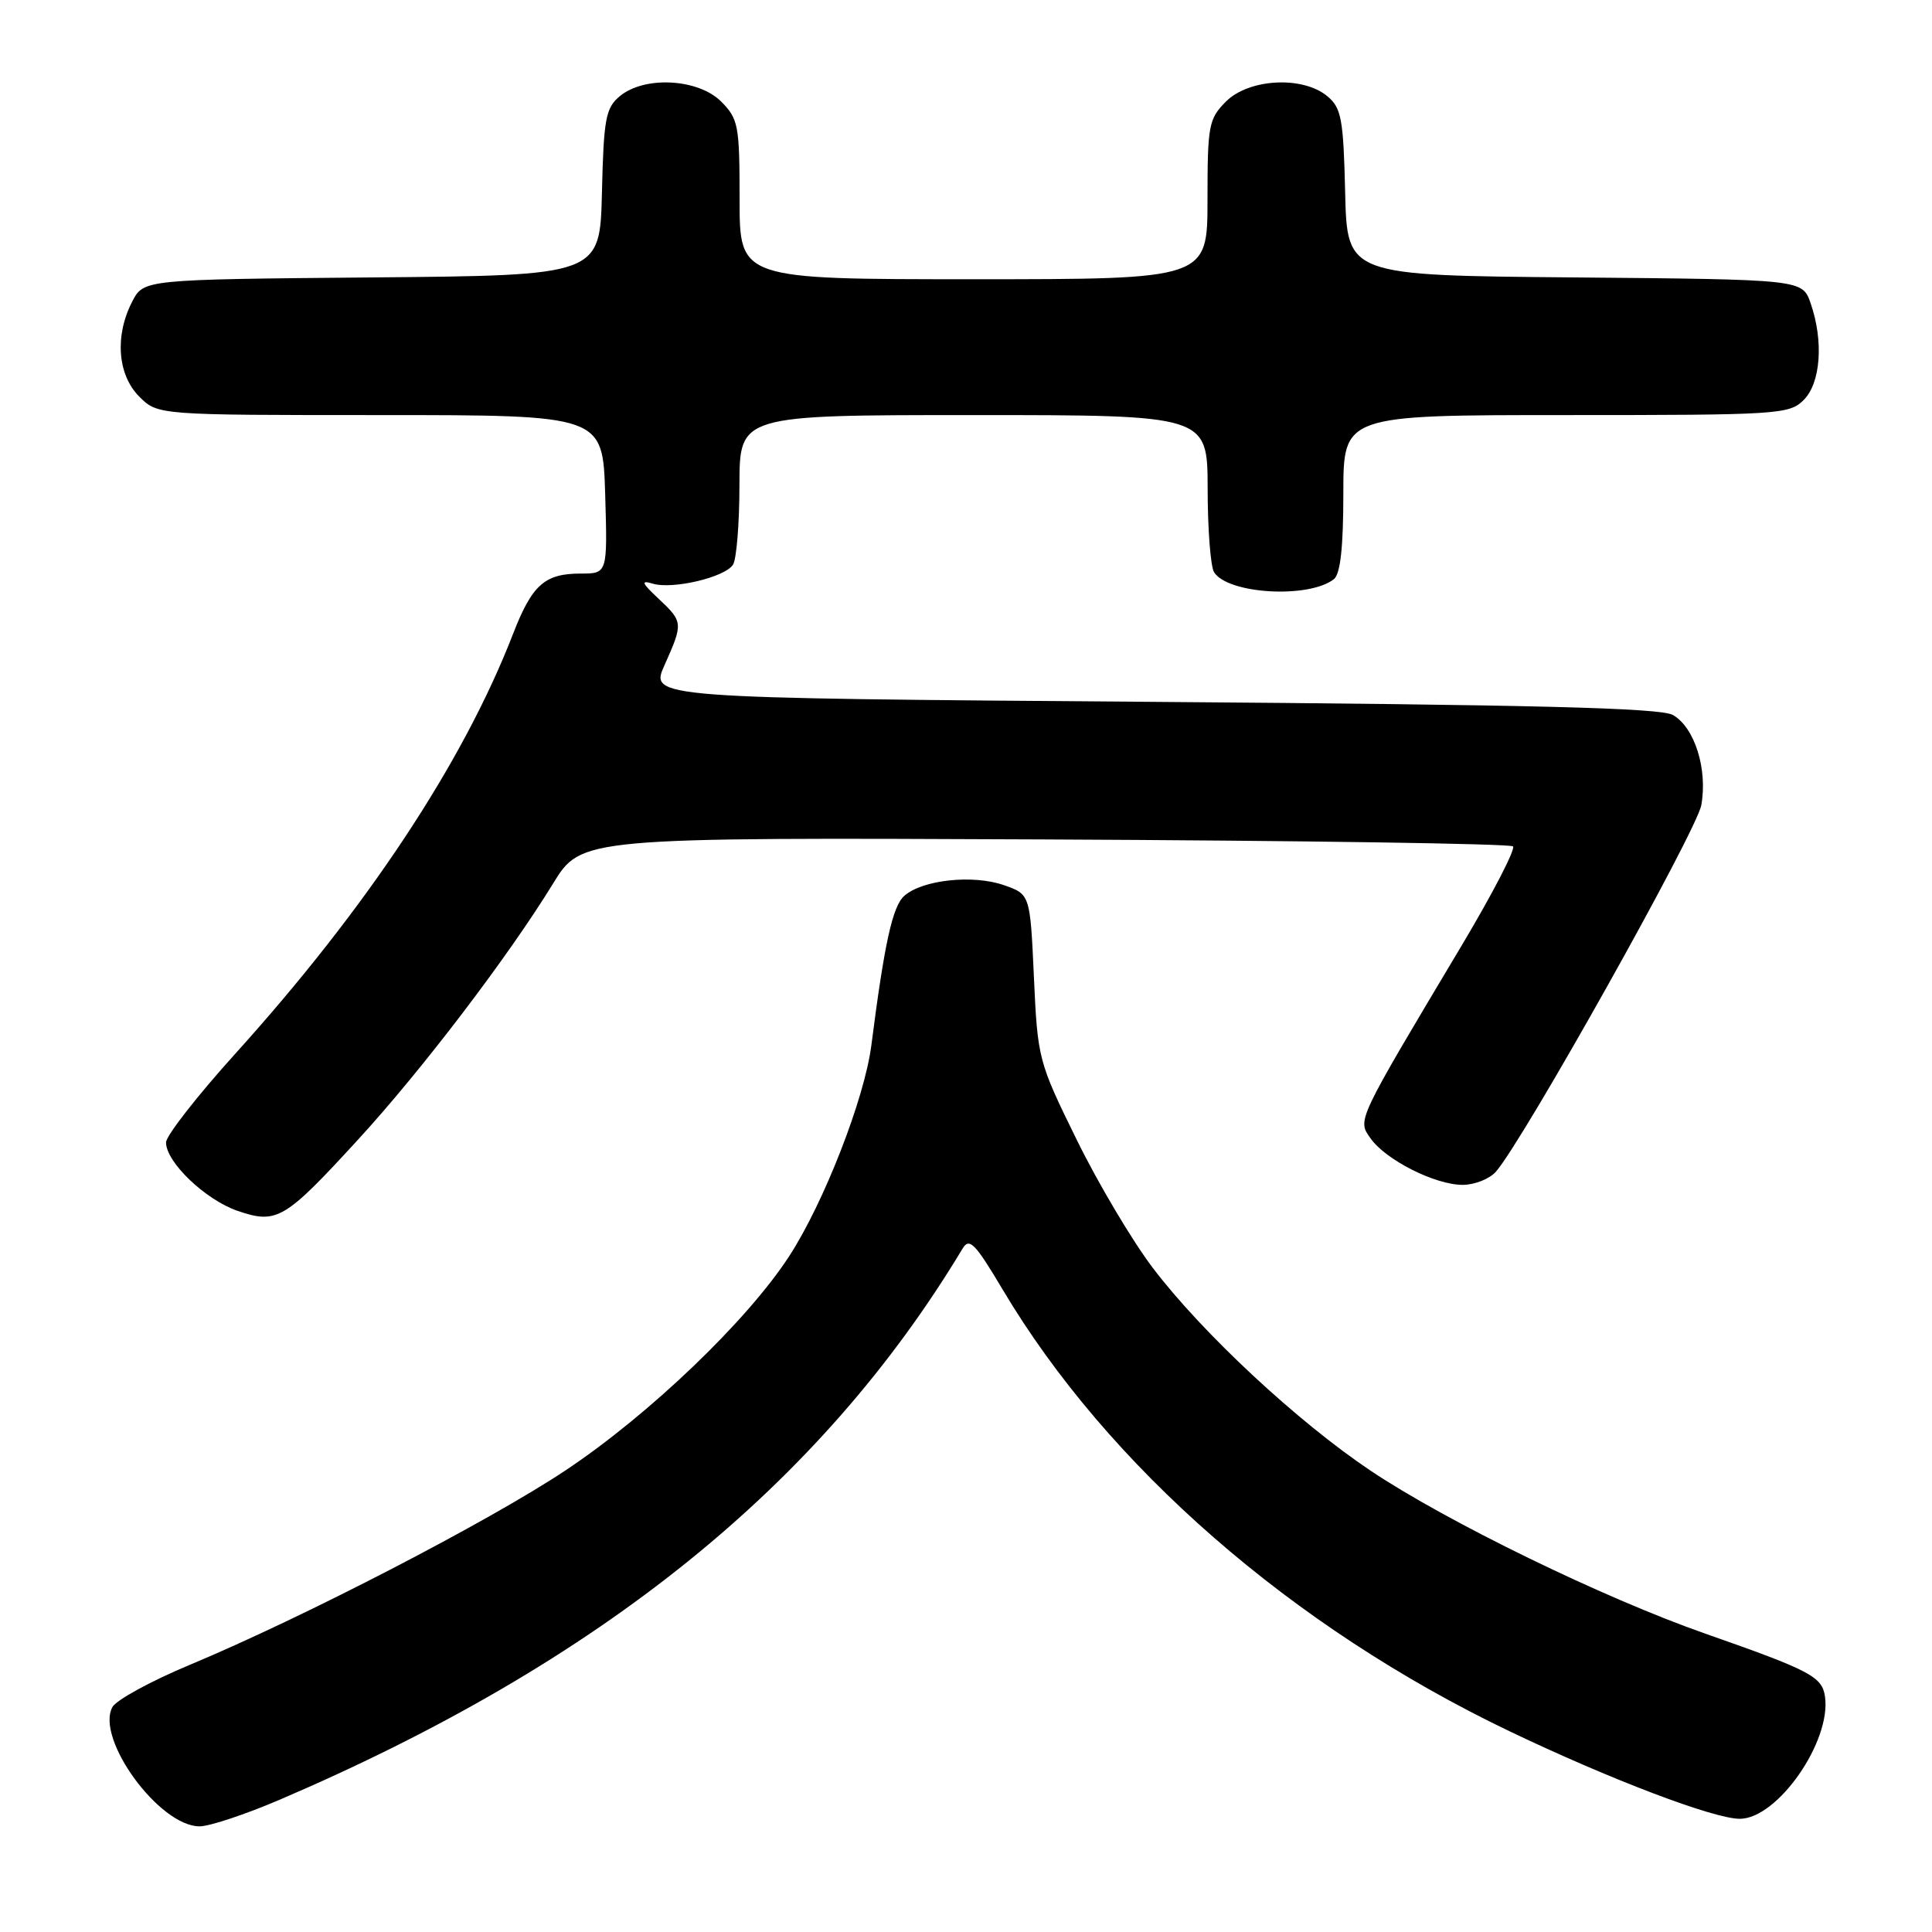 <?xml version="1.0" encoding="UTF-8" standalone="no"?>
<!DOCTYPE svg PUBLIC "-//W3C//DTD SVG 1.1//EN" "http://www.w3.org/Graphics/SVG/1.1/DTD/svg11.dtd" >
<svg xmlns="http://www.w3.org/2000/svg" xmlns:xlink="http://www.w3.org/1999/xlink" version="1.1" viewBox="0 0 256 256">
 <g >
 <path fill="currentColor"
d=" M 36.95 238.52 C 79.55 220.29 108.70 196.77 127.55 165.44 C 128.44 163.95 129.21 164.74 132.82 170.81 C 146.76 194.29 171.21 215.60 200.00 229.39 C 213.30 235.76 227.08 241.00 230.53 241.00 C 235.53 241.00 242.68 230.74 241.82 224.80 C 241.44 222.16 239.87 221.34 226.00 216.48 C 212.53 211.77 191.70 201.63 181.62 194.88 C 171.91 188.37 159.32 176.65 152.75 168.00 C 150.04 164.43 145.49 156.78 142.66 151.00 C 137.59 140.69 137.49 140.30 137.00 129.50 C 136.50 118.50 136.50 118.50 133.00 117.28 C 128.91 115.86 122.22 116.58 119.83 118.70 C 118.27 120.07 117.20 124.92 115.46 138.50 C 114.56 145.56 109.15 159.43 104.54 166.50 C 98.96 175.06 86.00 187.46 74.97 194.81 C 64.77 201.60 40.28 214.28 25.15 220.60 C 20.01 222.74 15.39 225.27 14.89 226.20 C 12.64 230.41 21.11 242.00 26.45 242.00 C 27.75 242.00 32.48 240.43 36.95 238.52 Z  M 47.45 151.00 C 55.93 141.75 67.31 126.80 73.27 117.10 C 77.03 110.96 77.03 110.96 138.43 111.23 C 172.20 111.38 200.13 111.79 200.48 112.15 C 200.84 112.50 197.81 118.35 193.76 125.15 C 179.66 148.77 179.85 148.35 181.60 150.83 C 183.60 153.69 190.15 157.00 193.81 157.00 C 195.39 157.00 197.38 156.21 198.22 155.25 C 201.87 151.08 224.80 110.15 225.43 106.69 C 226.29 101.92 224.55 96.39 221.67 94.74 C 220.03 93.80 203.34 93.38 152.80 93.00 C 86.10 92.50 86.10 92.50 88.05 88.14 C 90.54 82.57 90.53 82.40 87.25 79.32 C 85.01 77.22 84.87 76.85 86.50 77.34 C 89.15 78.13 96.07 76.49 97.13 74.82 C 97.59 74.10 97.98 69.34 97.98 64.25 C 98.00 55.00 98.00 55.00 129.00 55.00 C 160.00 55.00 160.00 55.00 160.02 64.75 C 160.02 70.11 160.41 75.10 160.87 75.82 C 162.71 78.73 173.43 79.34 176.75 76.74 C 177.61 76.06 178.00 72.49 178.00 65.38 C 178.00 55.00 178.00 55.00 207.50 55.00 C 235.67 55.00 237.09 54.91 239.00 53.00 C 241.26 50.74 241.66 45.18 239.91 40.16 C 238.81 37.03 238.81 37.03 208.66 36.76 C 178.50 36.50 178.50 36.50 178.24 25.50 C 178.01 15.73 177.74 14.30 175.88 12.75 C 172.62 10.03 165.50 10.41 162.45 13.45 C 160.16 15.75 160.00 16.59 160.00 26.45 C 160.00 37.00 160.00 37.00 129.00 37.00 C 98.00 37.00 98.00 37.00 98.00 26.45 C 98.00 16.59 97.84 15.75 95.55 13.45 C 92.50 10.41 85.38 10.03 82.12 12.75 C 80.26 14.30 79.99 15.73 79.76 25.50 C 79.50 36.50 79.50 36.50 49.27 36.76 C 19.04 37.03 19.04 37.03 17.52 39.96 C 15.18 44.48 15.57 49.66 18.45 52.55 C 20.91 55.00 20.91 55.00 50.39 55.00 C 79.87 55.00 79.87 55.00 80.19 65.50 C 80.50 76.00 80.50 76.00 76.94 76.00 C 72.17 76.00 70.50 77.49 67.98 84.00 C 61.38 101.03 48.63 120.31 31.16 139.64 C 26.12 145.22 22.00 150.50 22.00 151.38 C 22.00 154.00 27.23 158.99 31.49 160.45 C 36.70 162.22 37.69 161.64 47.45 151.00 Z "/>
</g>
</svg>